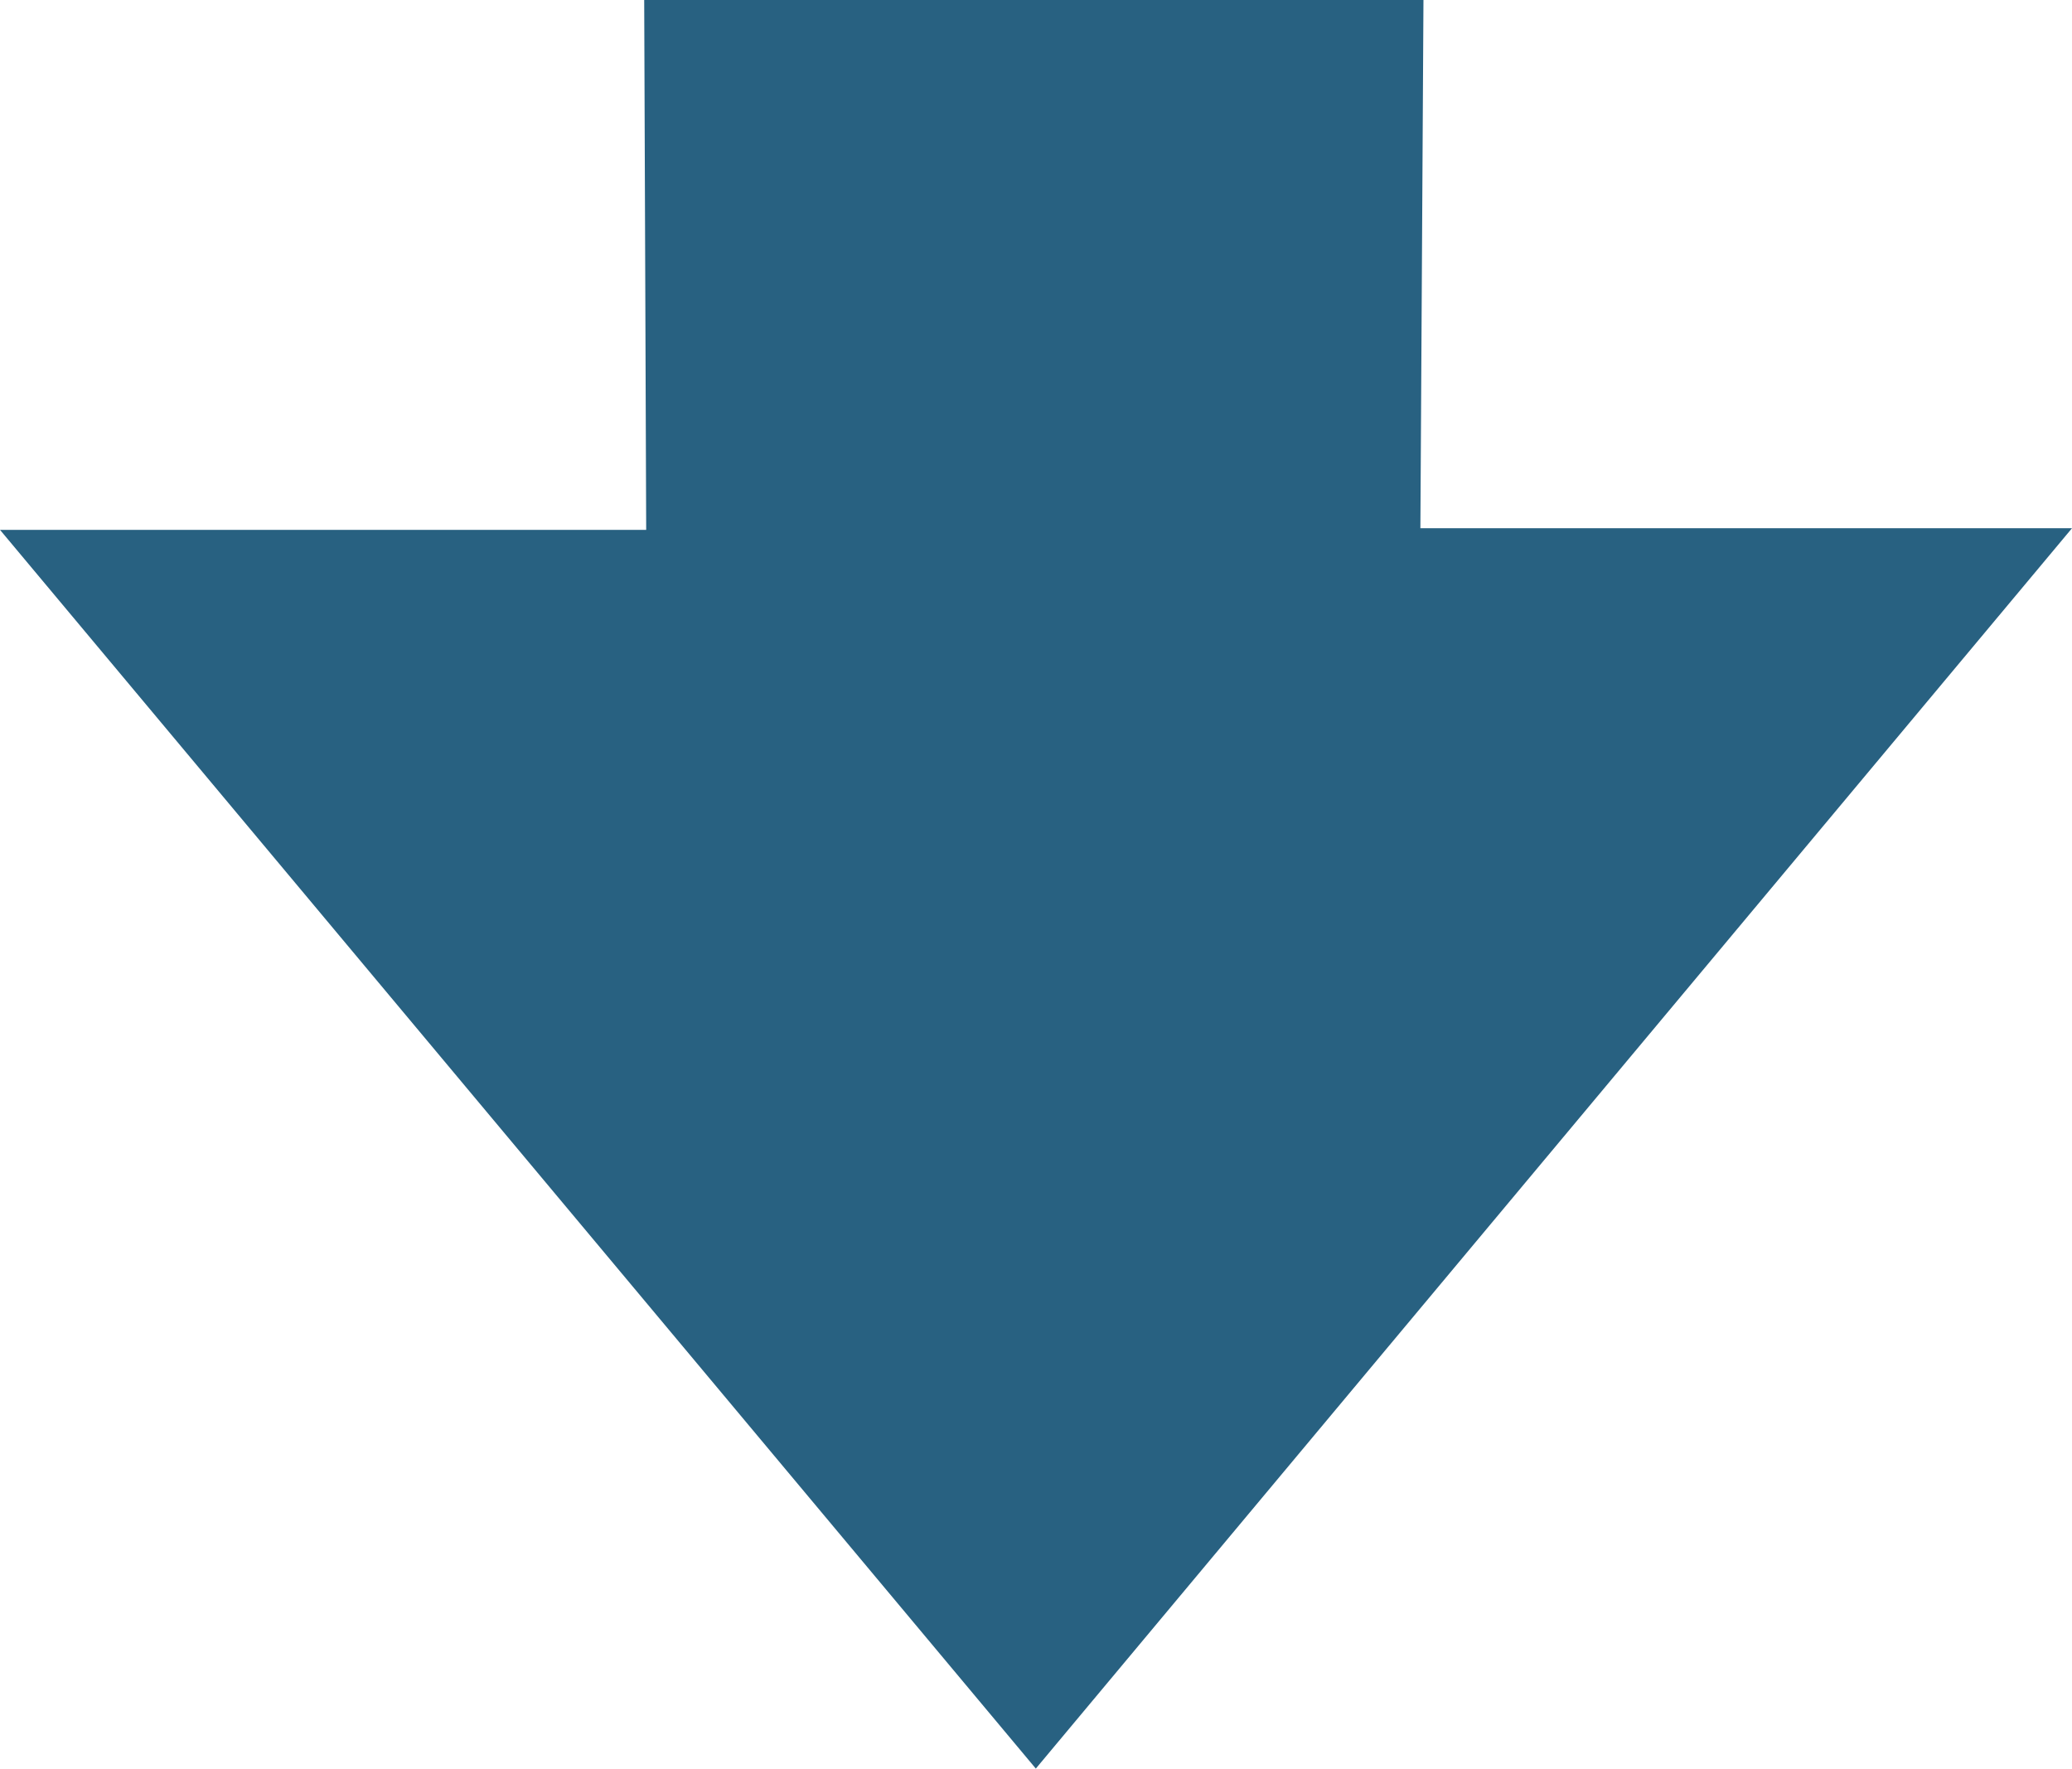 <?xml version="1.0" encoding="utf-8"?>
<!-- Generator: Adobe Illustrator 18.1.1, SVG Export Plug-In . SVG Version: 6.00 Build 0)  -->
<!DOCTYPE svg PUBLIC "-//W3C//DTD SVG 1.1//EN" "http://www.w3.org/Graphics/SVG/1.1/DTD/svg11.dtd">
<svg version="1.1" id="Capa_1" xmlns="http://www.w3.org/2000/svg" xmlns:xlink="http://www.w3.org/1999/xlink" x="0px" y="0px"
	 viewBox="0 0 11.46 9.78" enable-background="new 0 0 11.46 9.78" xml:space="preserve">
<g>
	<polyline points="7.873,0 7.856,2.921 11.46,2.921 5.729,9.78 0,2.93 3.574,2.93 3.563,0 	" fill="#286181"/>
</g>

</svg>
